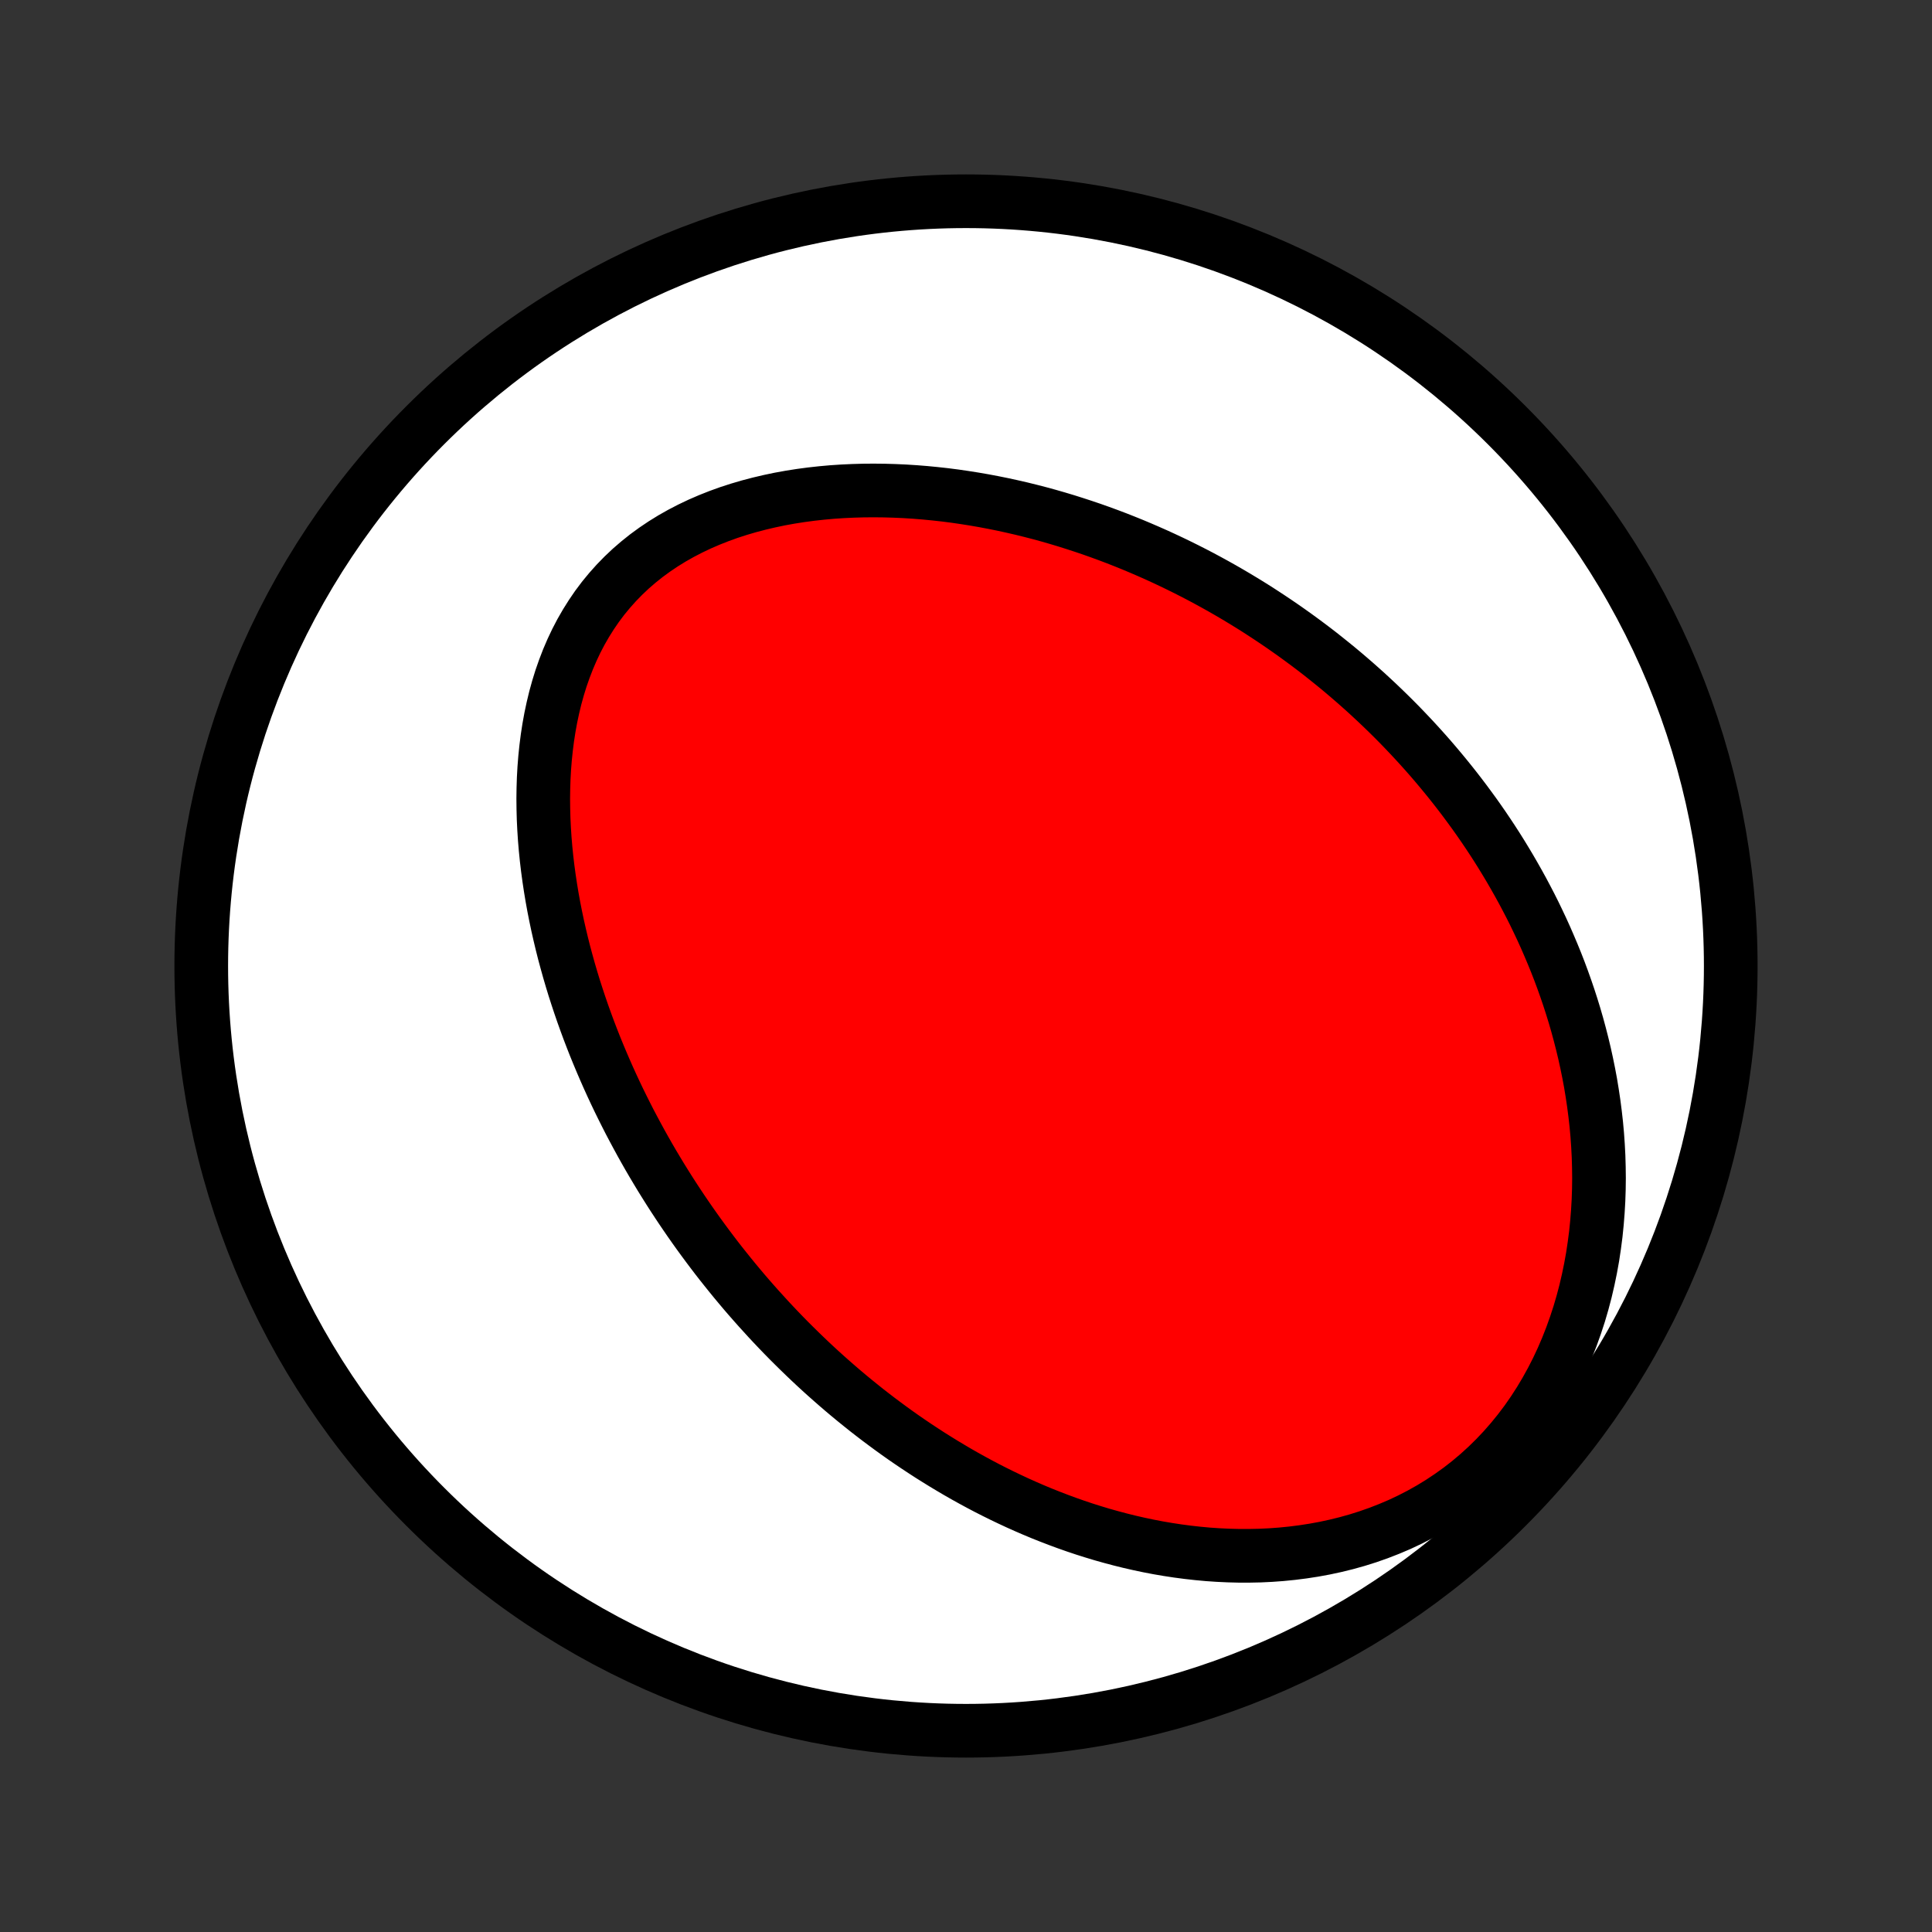 <?xml version="1.0" encoding="utf-8" standalone="no"?>
<!DOCTYPE svg PUBLIC "-//W3C//DTD SVG 1.1//EN"
  "http://www.w3.org/Graphics/SVG/1.1/DTD/svg11.dtd">
<!-- Created with matplotlib (http://matplotlib.org/) -->
<svg height="72pt" version="1.1" viewBox="0 0 72 72" width="72pt" xmlns="http://www.w3.org/2000/svg" xmlns:xlink="http://www.w3.org/1999/xlink">
 <rect x="0" y="0" width="72" height="72" fill="#333333" stroke="none"/>
 <defs>
  <style type="text/css">
*{stroke-linecap:butt;stroke-linejoin:round;}
  </style>
 </defs>
 <g id="figure_1">
  <g id="patch_1">
   <path d="
M0 72
L72 72
L72 0
L0 0
z
" style="fill:none;"/>
  </g>
  <g id="axes_1">
   <g id="PatchCollection_1">
    <defs>
     <path d="
M36 -7.5
C43.558 -7.5 50.808 -10.503 56.153 -15.848
C61.497 -21.192 64.5 -28.442 64.5 -36
C64.5 -43.558 61.497 -50.808 56.153 -56.153
C50.808 -61.497 43.558 -64.5 36 -64.5
C28.442 -64.5 21.192 -61.497 15.848 -56.153
C10.503 -50.808 7.5 -43.558 7.5 -36
C7.5 -28.442 10.503 -21.192 15.848 -15.848
C21.192 -10.503 28.442 -7.5 36 -7.5
z
" id="C0_0_a811fe30f3"/>
     <path d="
M28.274 -23.236
L28.093 -23.44
L27.913 -23.645
L27.735 -23.852
L27.559 -24.061
L27.384 -24.271
L27.211 -24.483
L27.039 -24.697
L26.868 -24.912
L26.699 -25.129
L26.532 -25.348
L26.366 -25.569
L26.201 -25.792
L26.037 -26.017
L25.875 -26.244
L25.714 -26.473
L25.555 -26.704
L25.397 -26.937
L25.24 -27.173
L25.085 -27.41
L24.931 -27.65
L24.779 -27.892
L24.627 -28.137
L24.478 -28.384
L24.329 -28.634
L24.182 -28.886
L24.037 -29.141
L23.893 -29.398
L23.751 -29.659
L23.61 -29.922
L23.47 -30.187
L23.333 -30.456
L23.197 -30.727
L23.062 -31.002
L22.93 -31.279
L22.799 -31.56
L22.67 -31.844
L22.544 -32.13
L22.419 -32.42
L22.296 -32.714
L22.175 -33.01
L22.057 -33.31
L21.941 -33.613
L21.828 -33.919
L21.717 -34.229
L21.609 -34.543
L21.504 -34.859
L21.401 -35.179
L21.302 -35.503
L21.206 -35.83
L21.114 -36.16
L21.024 -36.494
L20.939 -36.831
L20.858 -37.171
L20.78 -37.515
L20.707 -37.862
L20.638 -38.212
L20.574 -38.565
L20.515 -38.921
L20.461 -39.28
L20.412 -39.642
L20.369 -40.006
L20.332 -40.373
L20.301 -40.742
L20.277 -41.112
L20.259 -41.485
L20.249 -41.86
L20.245 -42.236
L20.25 -42.612
L20.262 -42.99
L20.283 -43.368
L20.313 -43.746
L20.352 -44.123
L20.4 -44.5
L20.458 -44.876
L20.526 -45.25
L20.605 -45.622
L20.694 -45.991
L20.795 -46.357
L20.907 -46.719
L21.032 -47.076
L21.168 -47.429
L21.317 -47.776
L21.478 -48.117
L21.652 -48.45
L21.84 -48.777
L22.04 -49.095
L22.252 -49.405
L22.478 -49.706
L22.717 -49.996
L22.968 -50.277
L23.231 -50.547
L23.506 -50.807
L23.793 -51.055
L24.09 -51.292
L24.398 -51.517
L24.716 -51.731
L25.043 -51.933
L25.379 -52.123
L25.722 -52.301
L26.073 -52.468
L26.431 -52.623
L26.795 -52.767
L27.163 -52.9
L27.537 -53.021
L27.915 -53.132
L28.296 -53.232
L28.679 -53.322
L29.065 -53.403
L29.453 -53.473
L29.842 -53.534
L30.232 -53.586
L30.622 -53.629
L31.012 -53.664
L31.402 -53.69
L31.791 -53.708
L32.179 -53.719
L32.565 -53.722
L32.95 -53.718
L33.333 -53.707
L33.714 -53.69
L34.092 -53.666
L34.468 -53.636
L34.841 -53.6
L35.212 -53.559
L35.579 -53.512
L35.943 -53.459
L36.304 -53.402
L36.662 -53.34
L37.017 -53.273
L37.368 -53.202
L37.716 -53.126
L38.06 -53.047
L38.401 -52.963
L38.738 -52.876
L39.071 -52.785
L39.401 -52.69
L39.728 -52.592
L40.051 -52.49
L40.37 -52.386
L40.686 -52.279
L40.999 -52.168
L41.308 -52.055
L41.614 -51.939
L41.916 -51.82
L42.215 -51.699
L42.51 -51.575
L42.802 -51.449
L43.091 -51.321
L43.377 -51.19
L43.66 -51.057
L43.939 -50.922
L44.216 -50.785
L44.489 -50.646
L44.76 -50.505
L45.028 -50.361
L45.293 -50.216
L45.555 -50.069
L45.814 -49.92
L46.071 -49.769
L46.325 -49.616
L46.576 -49.462
L46.825 -49.306
L47.071 -49.147
L47.315 -48.987
L47.556 -48.826
L47.796 -48.662
L48.032 -48.497
L48.267 -48.33
L48.499 -48.161
L48.73 -47.99
L48.958 -47.818
L49.184 -47.644
L49.407 -47.467
L49.629 -47.289
L49.849 -47.11
L50.067 -46.928
L50.283 -46.744
L50.497 -46.559
L50.709 -46.371
L50.92 -46.182
L51.128 -45.99
L51.335 -45.797
L51.54 -45.601
L51.743 -45.404
L51.945 -45.204
L52.145 -45.002
L52.343 -44.797
L52.539 -44.591
L52.734 -44.382
L52.927 -44.171
L53.119 -43.957
L53.309 -43.741
L53.497 -43.522
L53.683 -43.301
L53.868 -43.077
L54.051 -42.851
L54.233 -42.621
L54.413 -42.389
L54.591 -42.154
L54.767 -41.916
L54.942 -41.676
L55.115 -41.432
L55.286 -41.185
L55.455 -40.935
L55.622 -40.682
L55.788 -40.425
L55.951 -40.165
L56.112 -39.901
L56.271 -39.635
L56.428 -39.364
L56.583 -39.09
L56.736 -38.812
L56.886 -38.53
L57.034 -38.245
L57.179 -37.956
L57.321 -37.662
L57.461 -37.365
L57.598 -37.063
L57.731 -36.757
L57.862 -36.447
L57.99 -36.133
L58.114 -35.815
L58.234 -35.492
L58.351 -35.164
L58.464 -34.833
L58.573 -34.496
L58.678 -34.155
L58.778 -33.81
L58.873 -33.46
L58.964 -33.105
L59.05 -32.746
L59.13 -32.382
L59.205 -32.014
L59.275 -31.641
L59.337 -31.264
L59.394 -30.882
L59.444 -30.496
L59.488 -30.106
L59.524 -29.712
L59.552 -29.314
L59.573 -28.912
L59.585 -28.506
L59.59 -28.097
L59.585 -27.684
L59.571 -27.269
L59.547 -26.851
L59.514 -26.431
L59.471 -26.008
L59.416 -25.584
L59.352 -25.159
L59.275 -24.733
L59.187 -24.307
L59.088 -23.881
L58.976 -23.456
L58.852 -23.033
L58.714 -22.611
L58.564 -22.192
L58.401 -21.777
L58.225 -21.367
L58.035 -20.961
L57.831 -20.561
L57.614 -20.168
L57.384 -19.782
L57.14 -19.404
L56.884 -19.036
L56.614 -18.678
L56.331 -18.33
L56.037 -17.994
L55.731 -17.67
L55.413 -17.358
L55.085 -17.06
L54.747 -16.775
L54.4 -16.505
L54.043 -16.249
L53.679 -16.007
L53.308 -15.78
L52.93 -15.568
L52.547 -15.371
L52.159 -15.188
L51.766 -15.021
L51.37 -14.867
L50.971 -14.727
L50.57 -14.601
L50.168 -14.489
L49.765 -14.39
L49.361 -14.303
L48.957 -14.229
L48.554 -14.167
L48.152 -14.116
L47.751 -14.076
L47.353 -14.047
L46.956 -14.028
L46.562 -14.02
L46.17 -14.02
L45.782 -14.03
L45.396 -14.048
L45.014 -14.074
L44.635 -14.109
L44.261 -14.151
L43.889 -14.2
L43.522 -14.256
L43.159 -14.318
L42.8 -14.387
L42.445 -14.462
L42.095 -14.542
L41.748 -14.628
L41.406 -14.719
L41.068 -14.814
L40.734 -14.915
L40.405 -15.019
L40.08 -15.128
L39.759 -15.241
L39.442 -15.358
L39.13 -15.478
L38.821 -15.601
L38.517 -15.728
L38.217 -15.858
L37.92 -15.991
L37.628 -16.127
L37.34 -16.265
L37.055 -16.406
L36.774 -16.549
L36.497 -16.695
L36.224 -16.843
L35.954 -16.993
L35.688 -17.145
L35.425 -17.3
L35.165 -17.456
L34.909 -17.614
L34.656 -17.773
L34.406 -17.935
L34.159 -18.098
L33.916 -18.262
L33.675 -18.428
L33.437 -18.596
L33.203 -18.765
L32.971 -18.936
L32.741 -19.108
L32.514 -19.282
L32.29 -19.456
L32.069 -19.633
L31.85 -19.81
L31.633 -19.989
L31.419 -20.169
L31.207 -20.351
L30.998 -20.534
L30.79 -20.718
L30.585 -20.903
L30.382 -21.09
L30.181 -21.278
L29.982 -21.468
L29.785 -21.659
L29.59 -21.851
L29.396 -22.044
L29.205 -22.239
L29.015 -22.436
L28.827 -22.634
L28.641 -22.833
z
" id="C0_1_65f16ef6f8"/>
    </defs>
    <g clip-path="url(#p1bffca34e9)">
     <use style="fill:#ffffff;stroke:#000000;stroke-width:2.0;" x="0.0" xlink:href="#C0_0_a811fe30f3" y="72.0"/>
    </g>
    <g clip-path="url(#p1bffca34e9)">
     <use style="fill:#ff0000;stroke:#000000;stroke-width:2.0;" x="0.0" xlink:href="#C0_1_65f16ef6f8" y="72.0"/>
    </g>
   </g>
  </g>
 </g>
 <defs>
  <clipPath id="p1bffca34e9">
   <rect height="72.0" width="72.0" x="0.0" y="0.0"/>
  </clipPath>
 </defs>
</svg>
